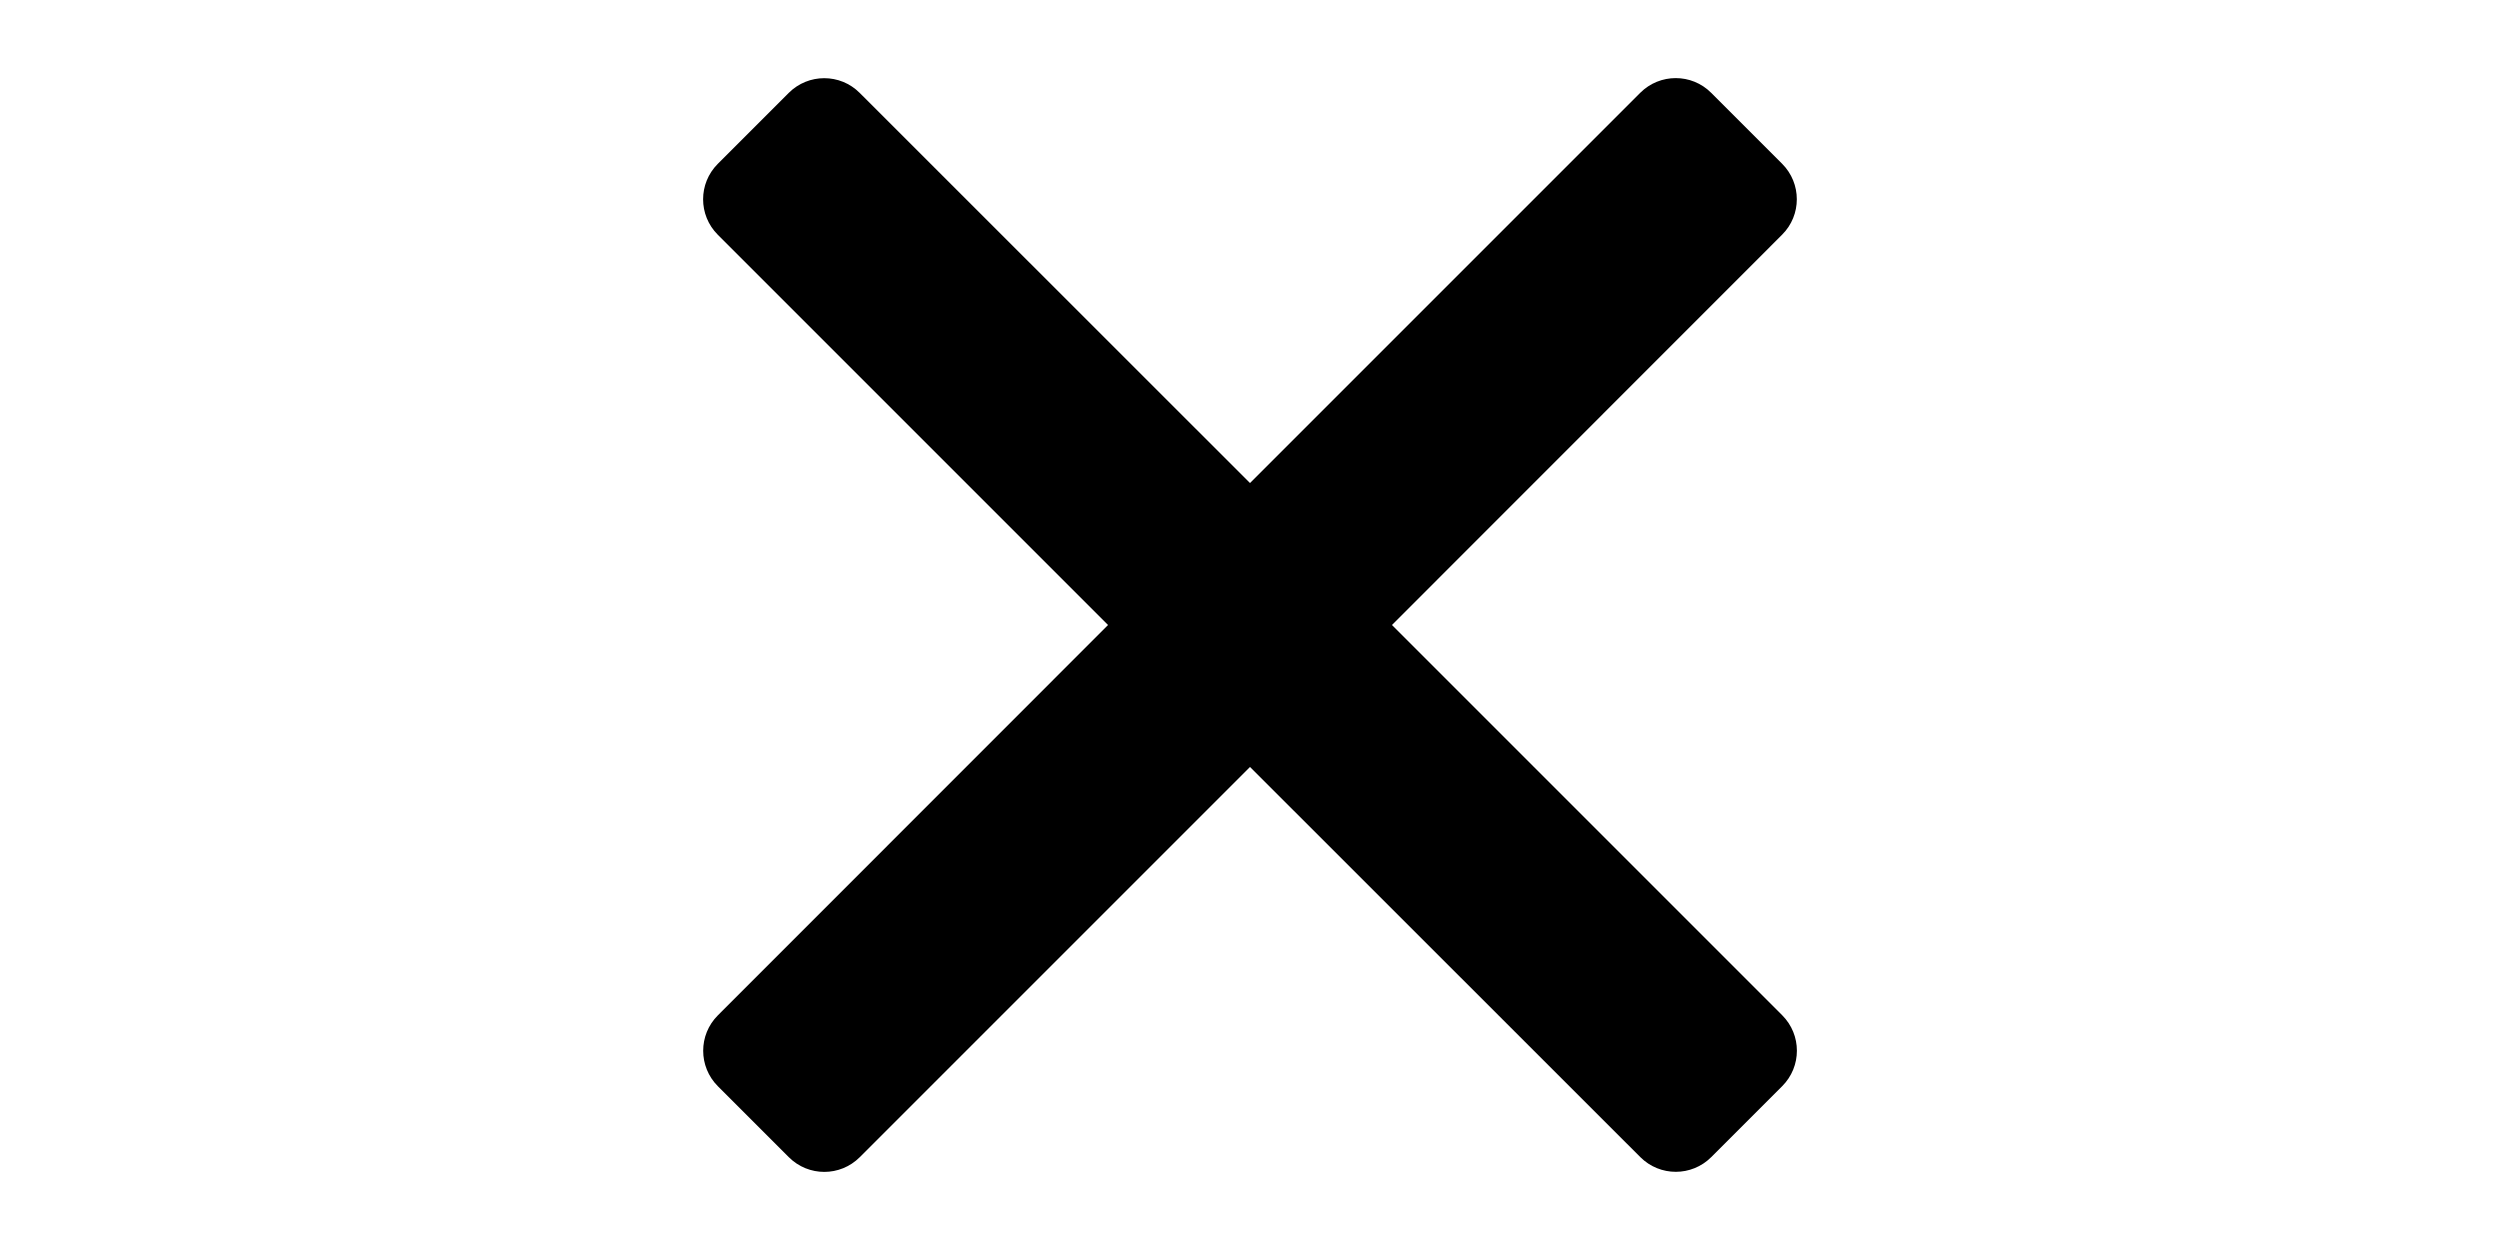 <?xml version="1.0" standalone="no"?><!DOCTYPE svg PUBLIC "-//W3C//DTD SVG 1.1//EN" "http://www.w3.org/Graphics/SVG/1.1/DTD/svg11.dtd"><svg class="icon" height="512" viewBox="0 0 1024 1024" version="1.1" xmlns="http://www.w3.org/2000/svg"><path d="M628.288 512l319.68 319.68c16.064 16.064 16.064 42.048 0 58.112l-58.112 58.112c-16.064 16.064-42.048 16.064-58.112 0L512 628.288l-319.68 319.68c-16.064 16.064-42.048 16.064-58.112 0l-58.112-58.112c-16.064-16.064-16.064-42.112 0-58.112L395.712 512 76.032 192.32c-16.064-16.064-16.064-42.048 0-58.112l58.112-58.112c16.064-16.064 42.112-16.064 58.112 0L512 395.712l319.68-319.68c16.064-16.064 42.112-16.064 58.112 0l58.112 58.112c16.064 16.064 16.064 42.112 0 58.112L628.288 512z" /></svg>